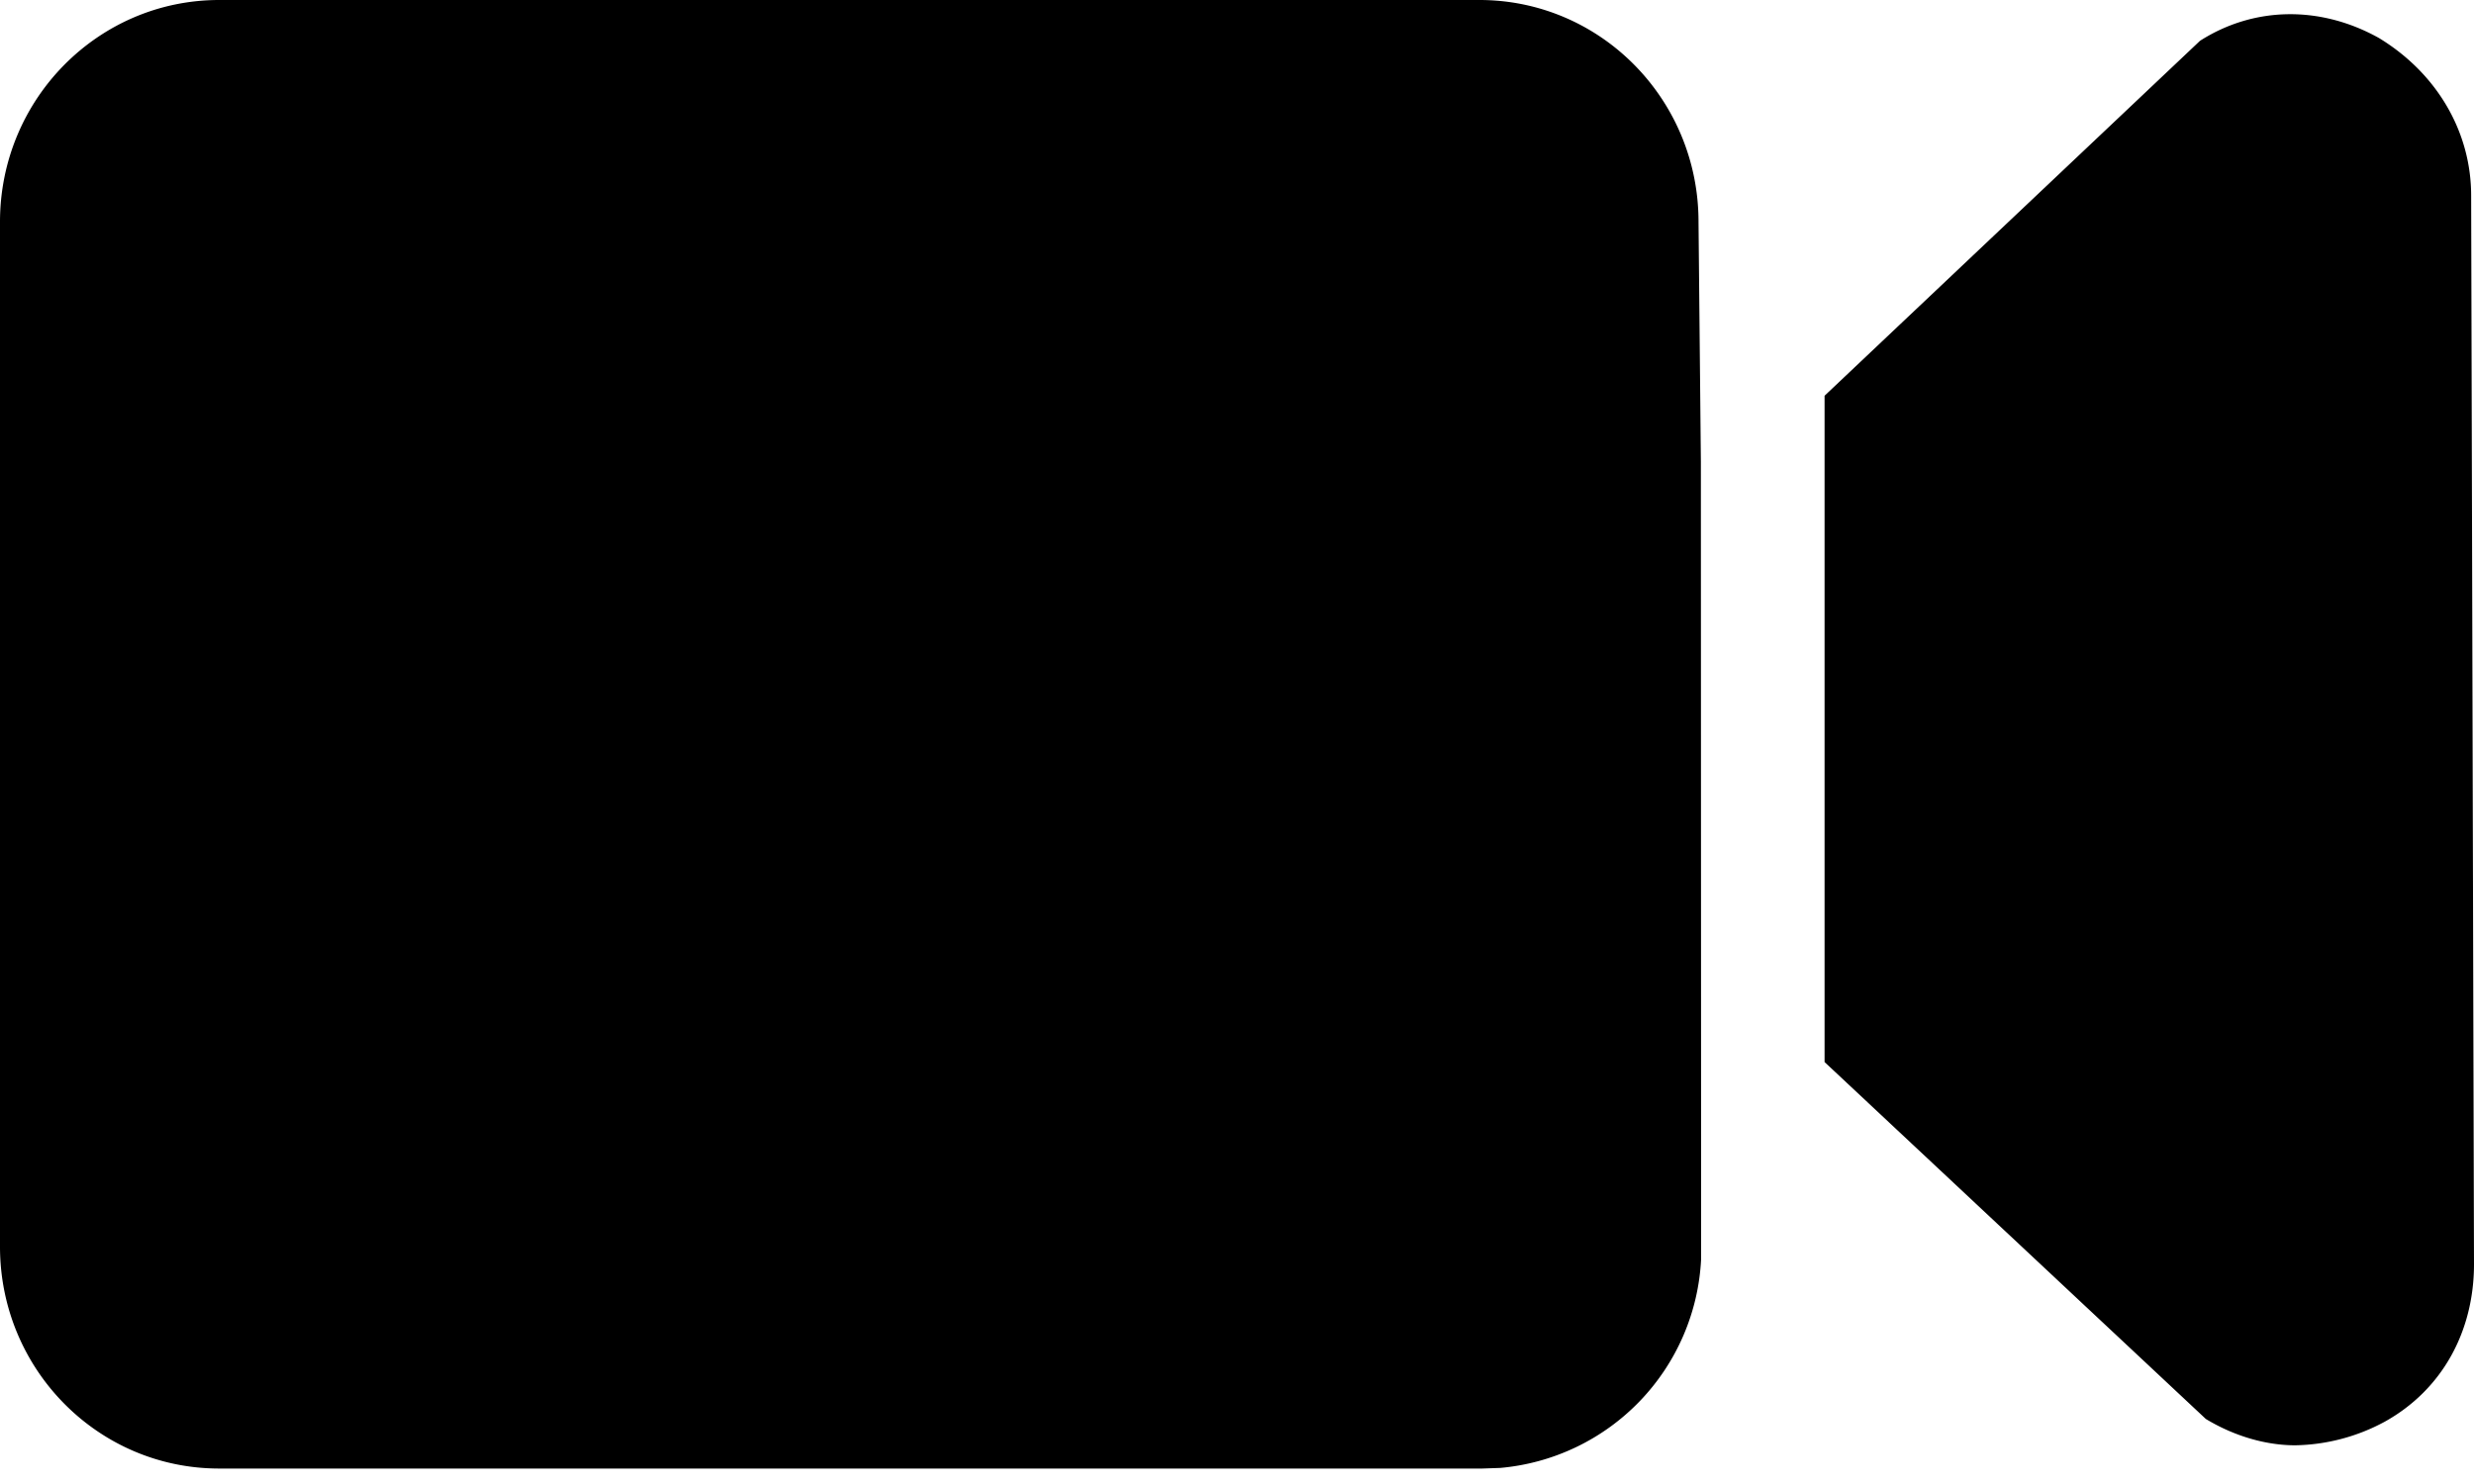 <svg width="20" height="12" xmlns="http://www.w3.org/2000/svg" xmlns:xlink="http://www.w3.org/1999/xlink"><defs><path d="M11.96 0c.979 0 1.771.803 1.771 1.794l.019 1.94.002 6.446a1.783 1.783 0 01-1.624 1.69l-.145.005H1.772c-.98 0-1.772-.803-1.772-1.794V1.794C0 .803.793 0 1.772 0zm5.825.33c.443-.283.98-.283 1.446-.023.466.283.746.755.746 1.275l.023 8.64c0 .543-.256 1.016-.723 1.275a1.571 1.571 0 01-.722.19c-.234 0-.49-.072-.723-.213L14.75 8.588V3.2z" id="a"/></defs><use fill="#000" fill-rule="nonzero" xlink:href="#a"/></svg>